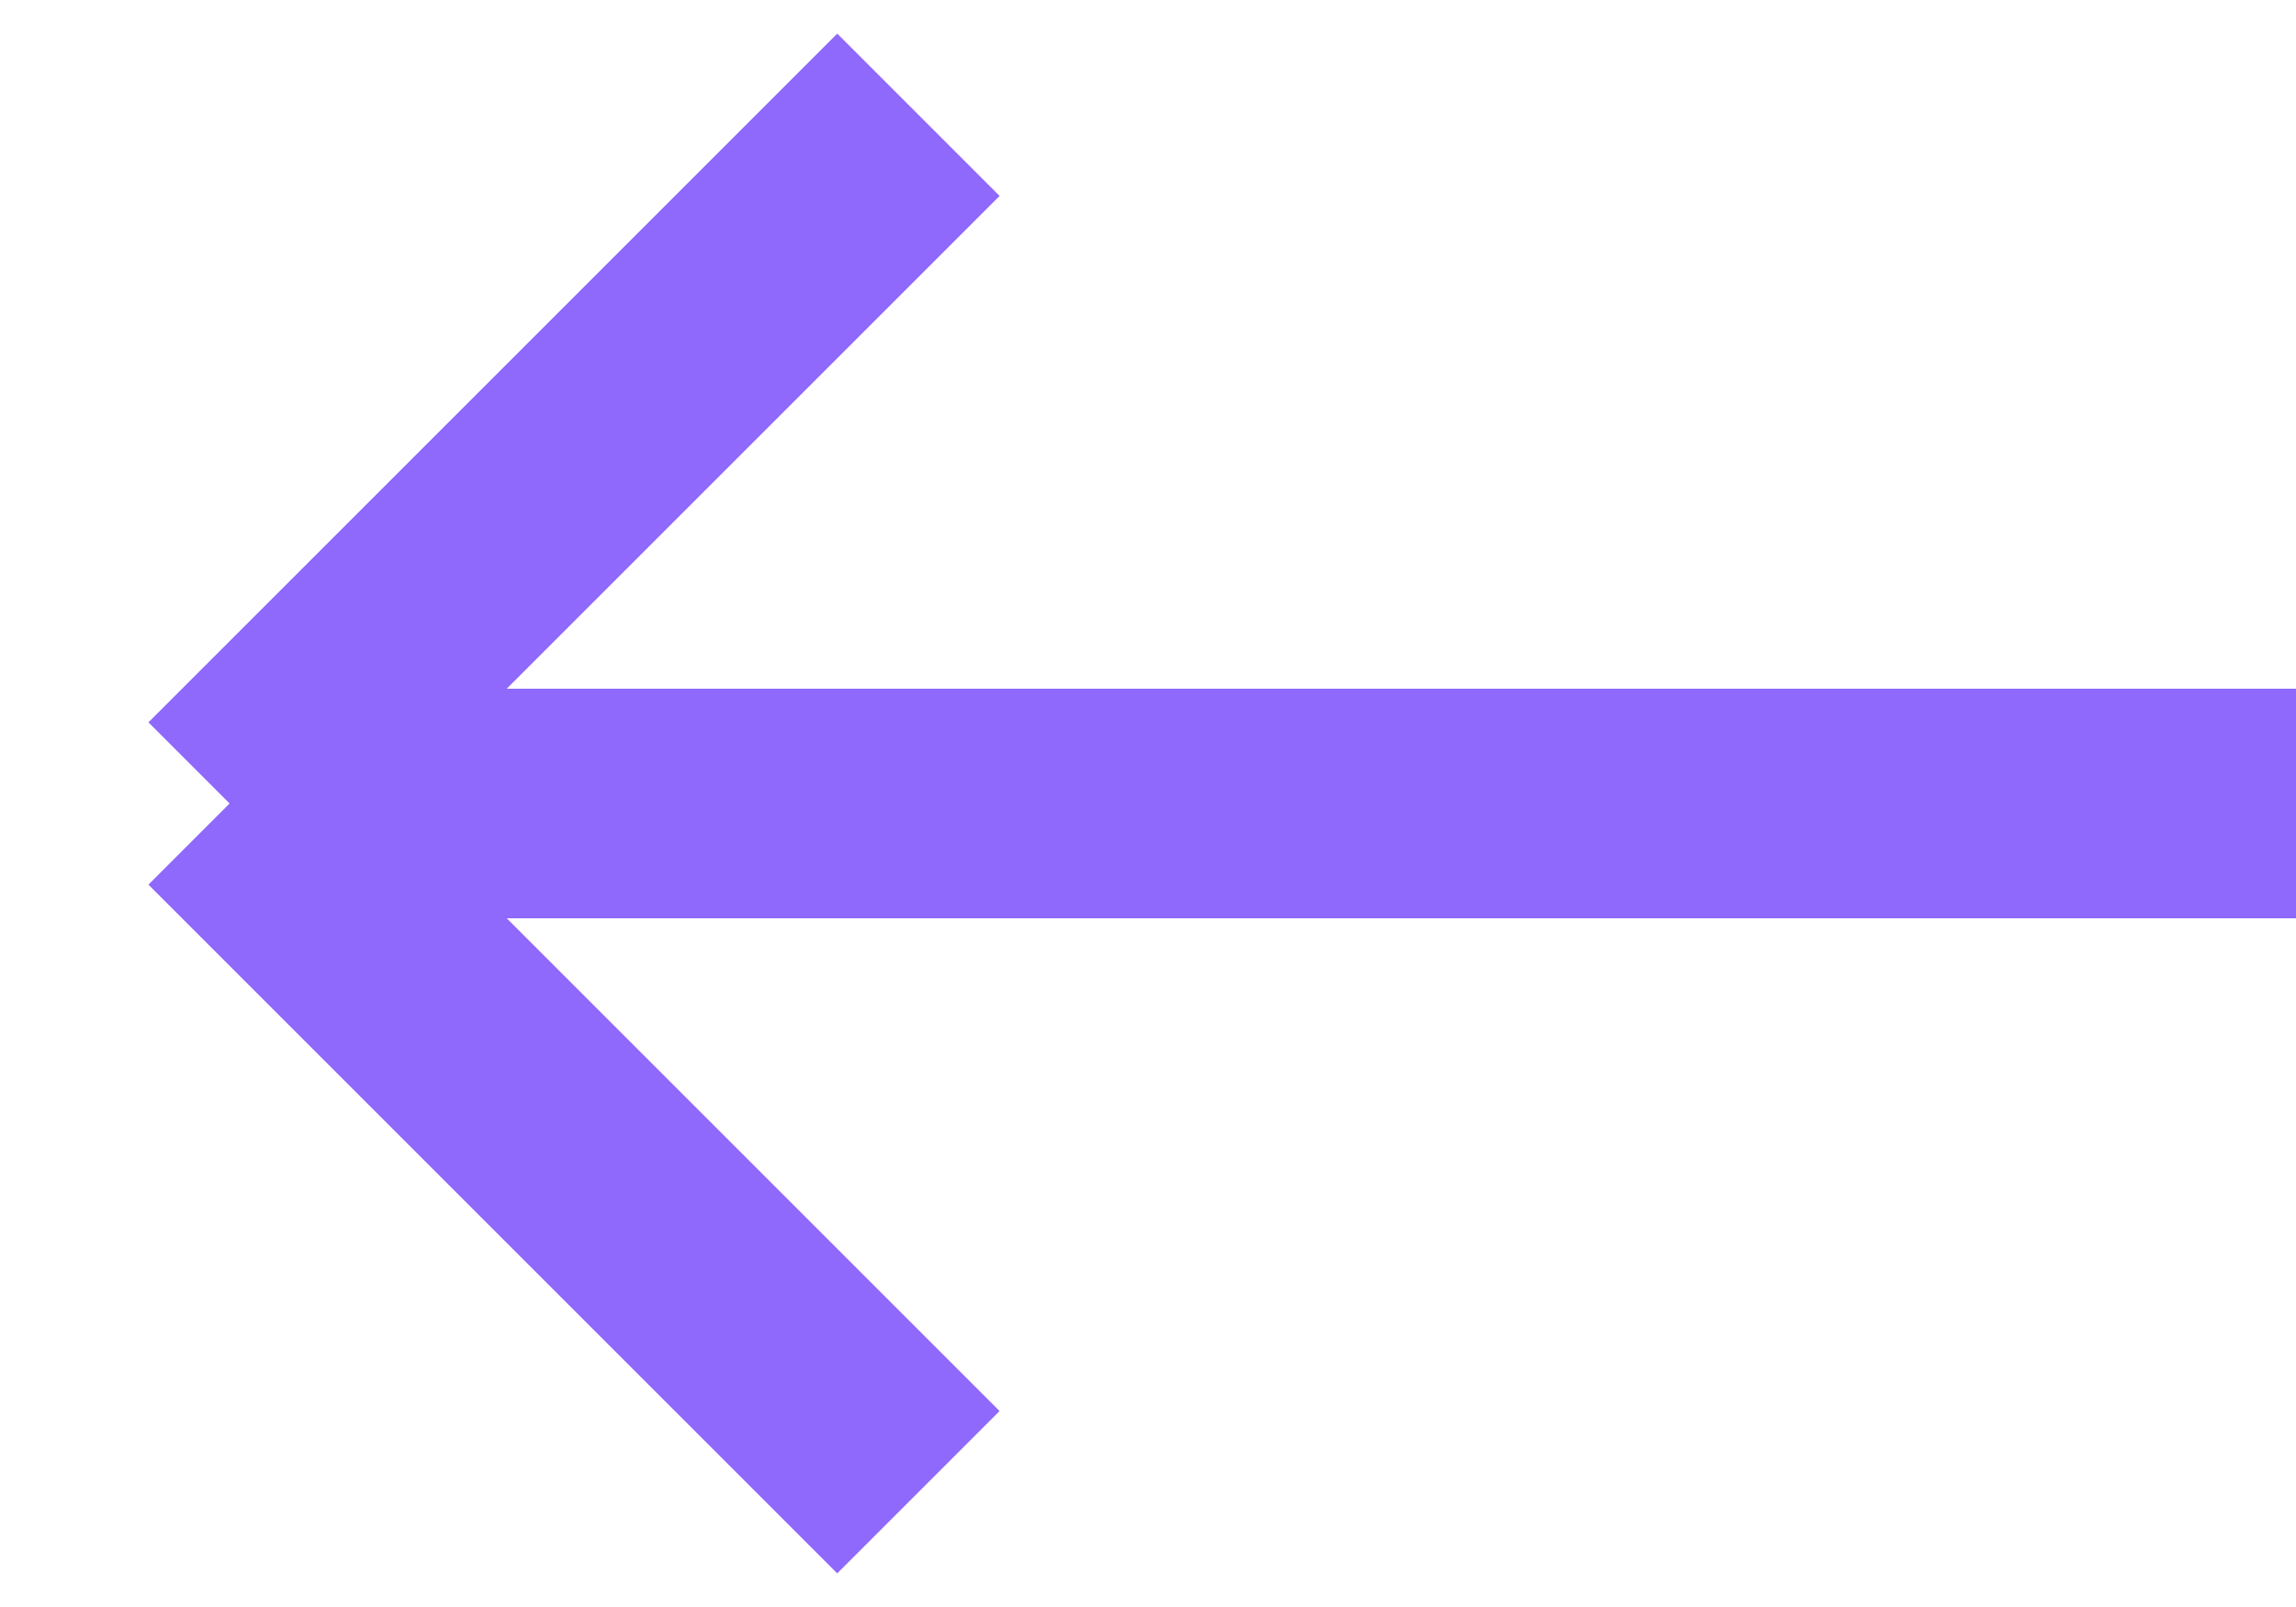 <svg width="20" height="14" viewBox="0 0 20 14" fill="none"
  xmlns="http://www.w3.org/2000/svg">
  <path d="M20 7H2M2 7L8 1M2 7L8 13" stroke="#8F68FC" stroke-width="2" class="arrow-back-icon" />
</svg>